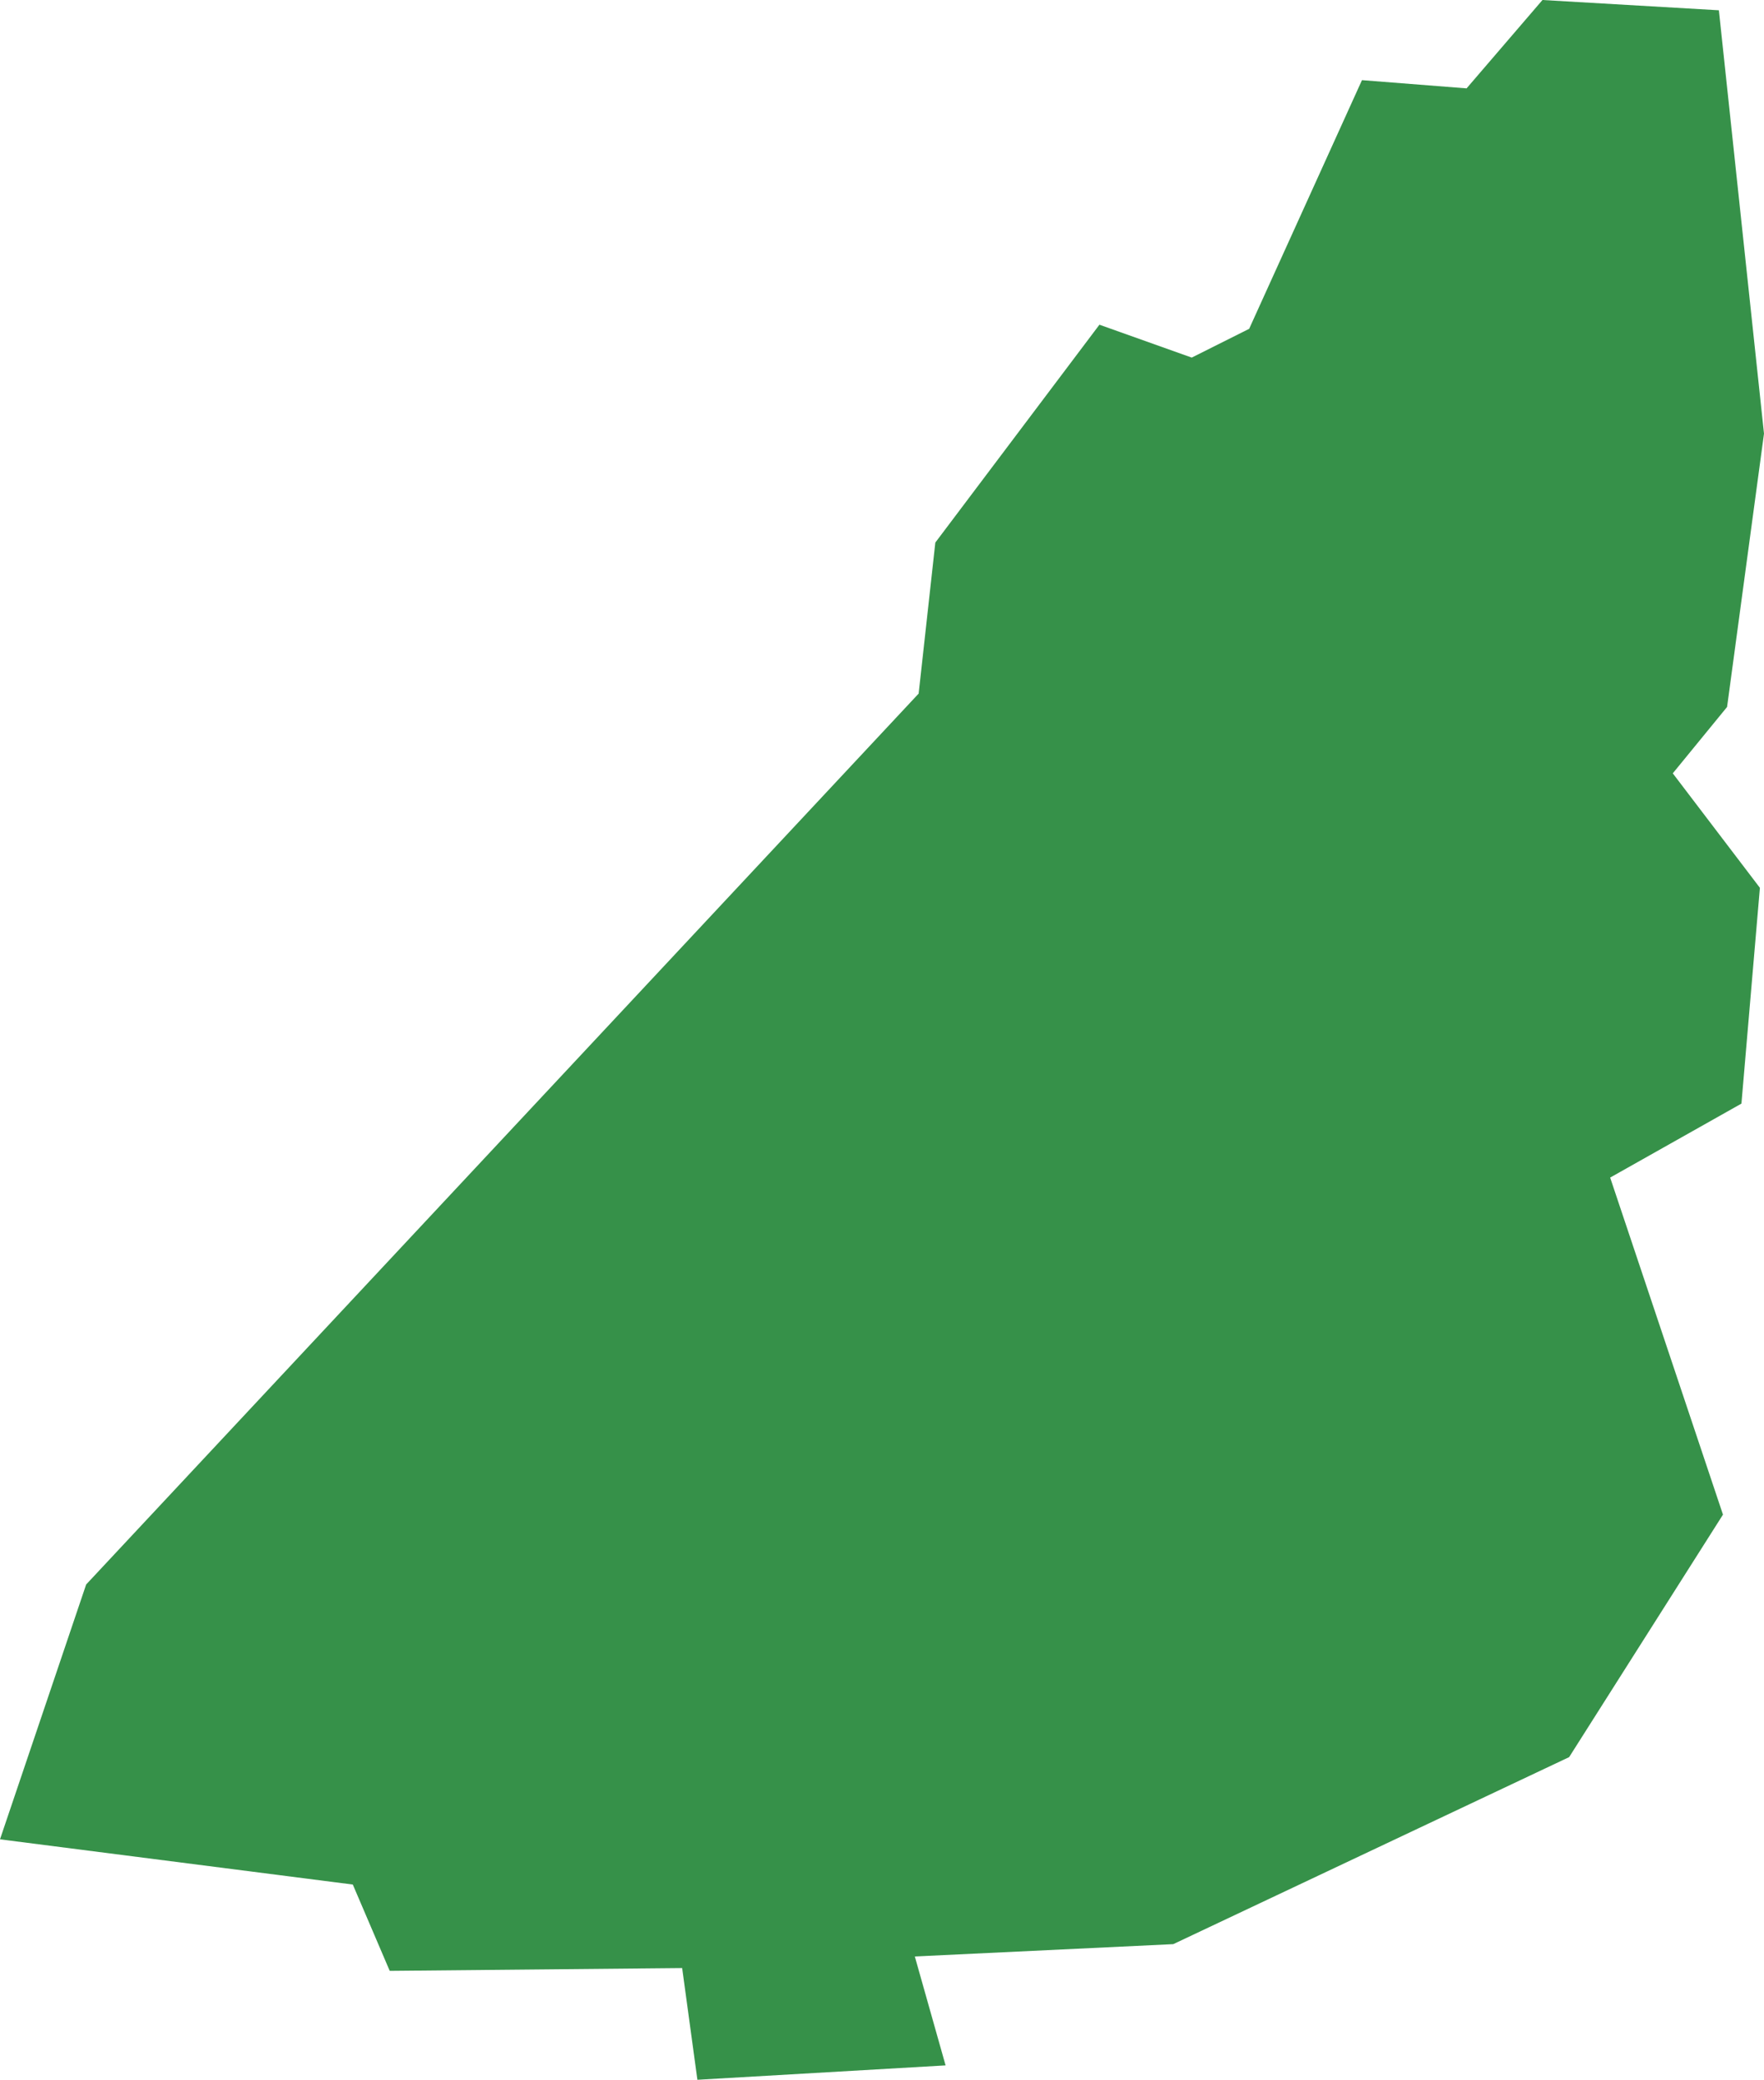 <svg width="347" height="409" viewBox="0 0 347 409" fill="none" xmlns="http://www.w3.org/2000/svg">
<path d="M303.423 0L288.494 17.378L267.916 15.762L245.724 64.664L234.427 70.322L216.27 63.856L183.991 106.696L180.71 136.397L16.947 311.6L0 361.714L69.4 370.606L76.663 387.58L134.188 387.03L137.186 409L186.008 406.171L179.956 384.751L230.795 382.326L308.669 345.548L338.93 297.859L316.738 231.578L342.562 217.029L346.193 174.593L329.057 152.082L339.737 139.028L347 85.276L338.123 2.021L303.423 0Z" fill="#369149"/>
</svg>
